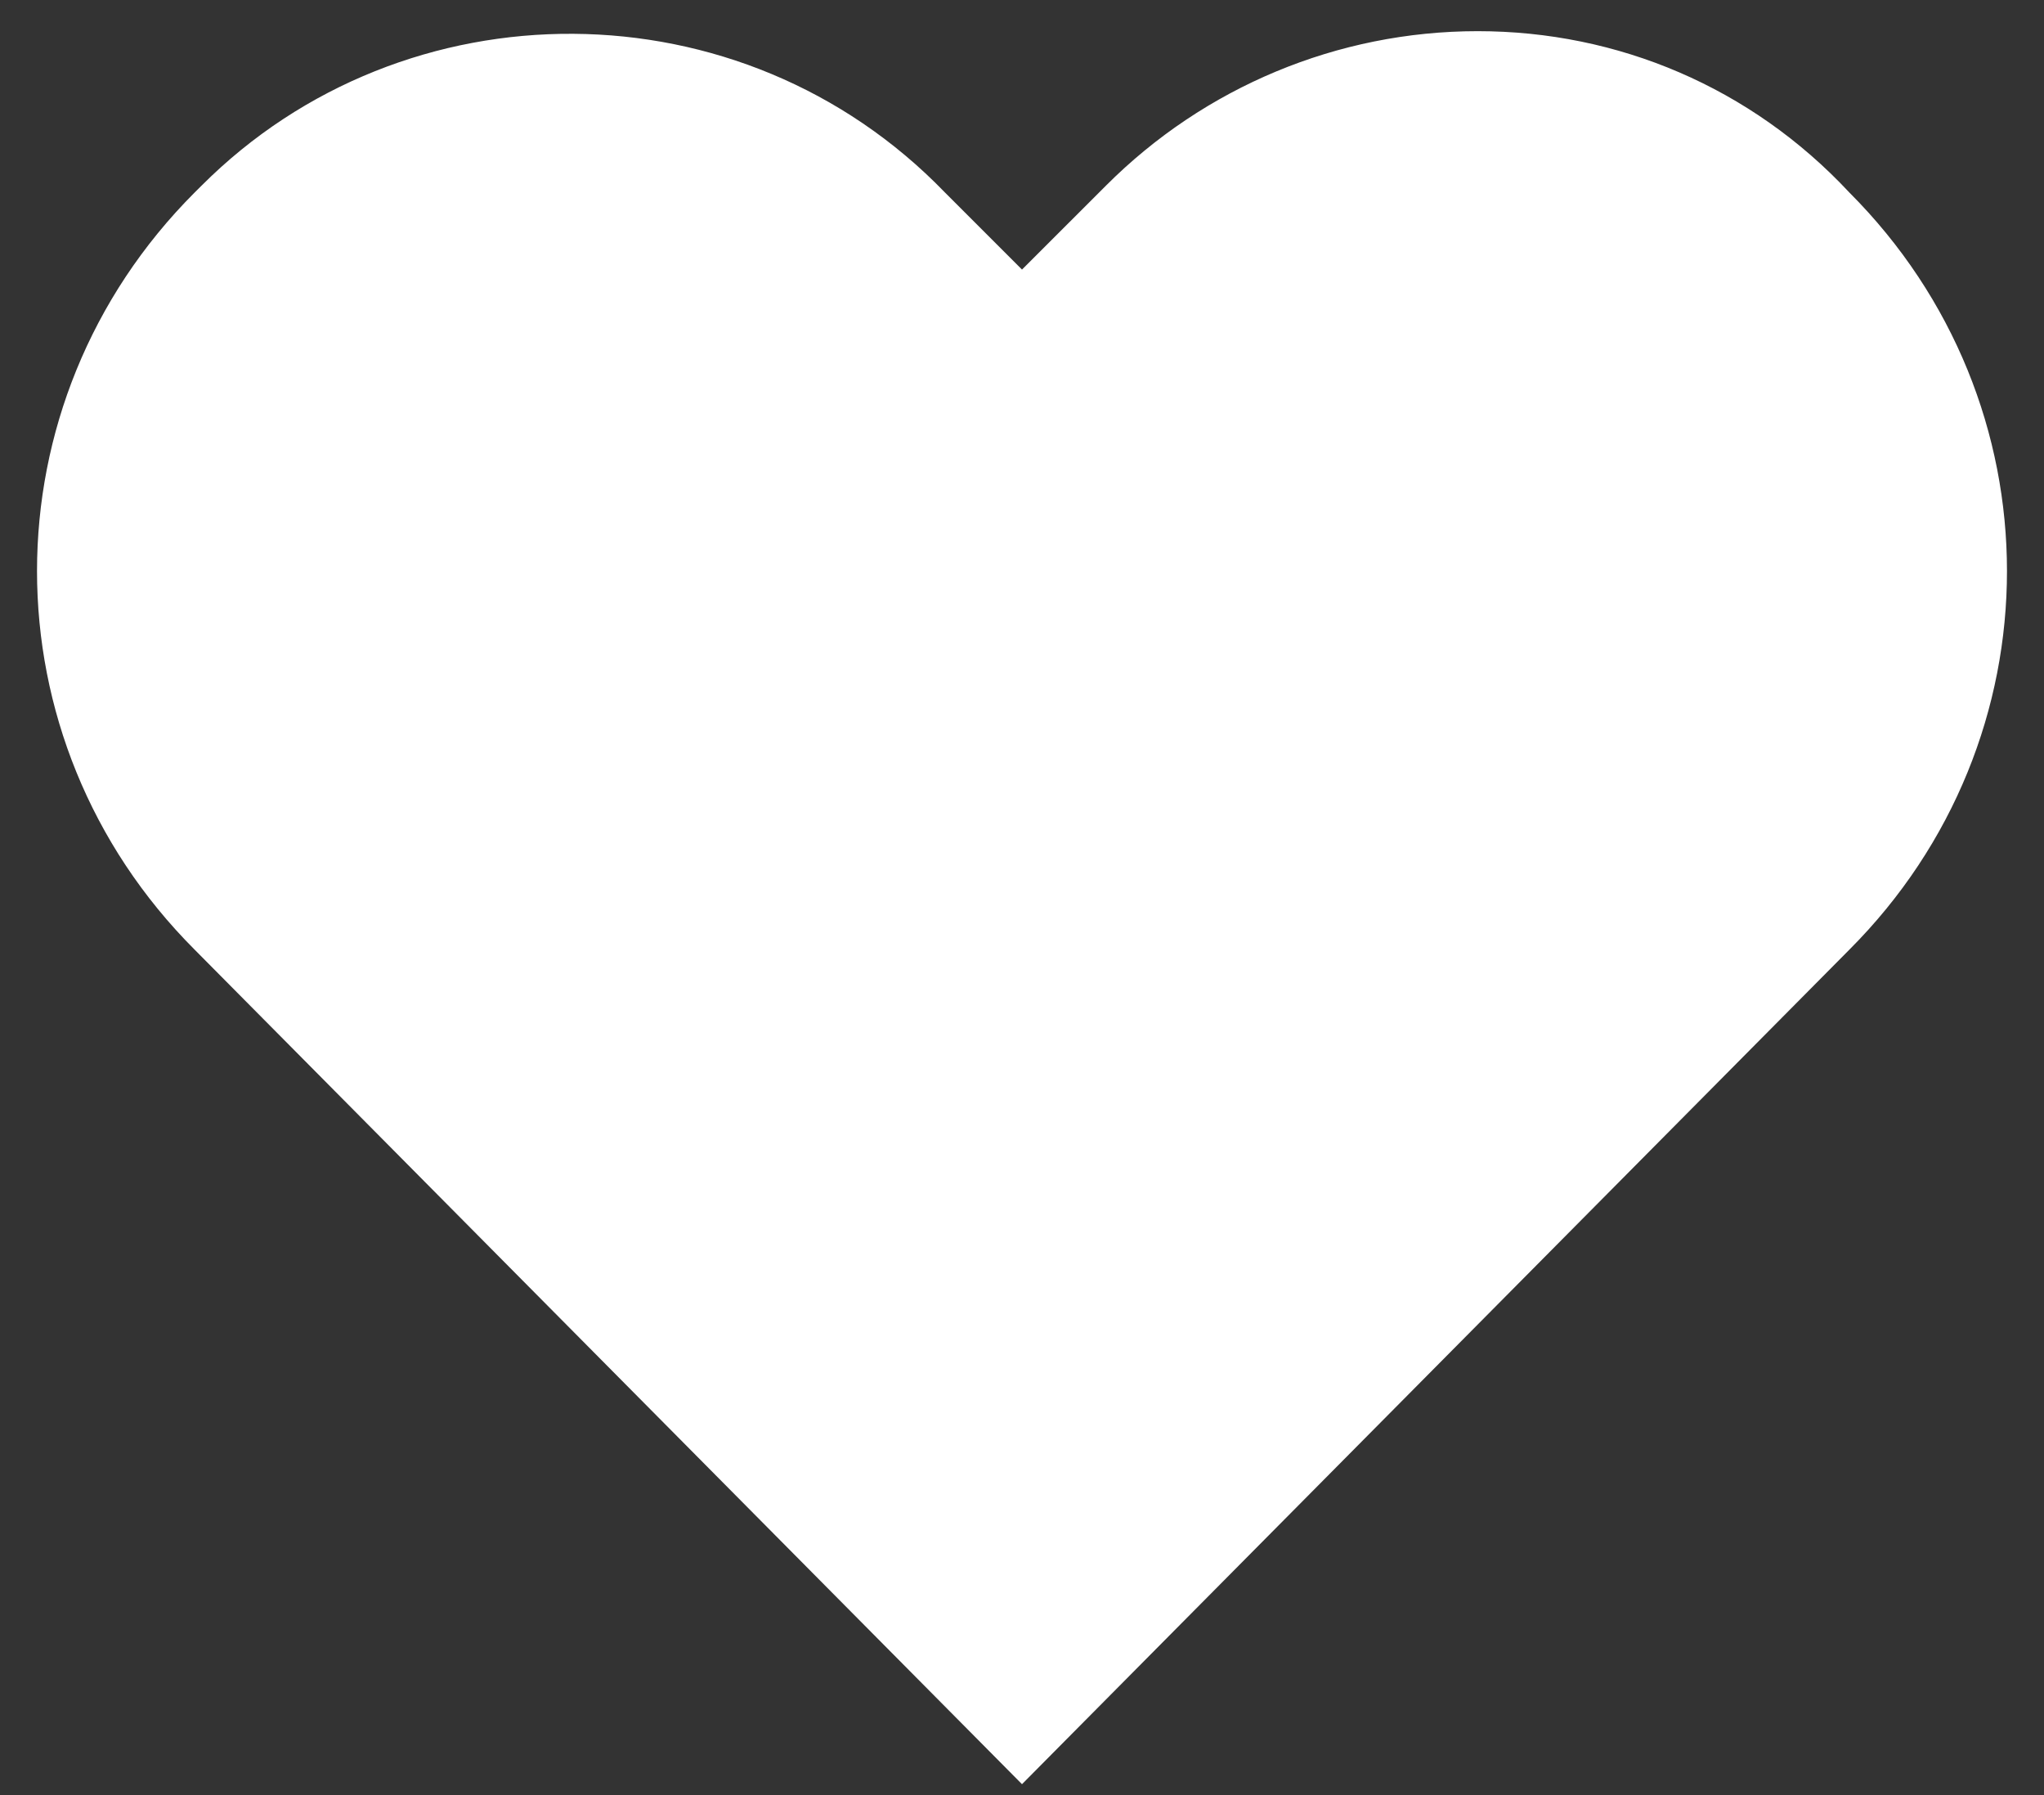 <svg width="41" height="36" viewBox="0 0 41 36" fill="none" xmlns="http://www.w3.org/2000/svg">
<rect x="0" y="0" width="41" height="36" fill="#333333" stroke="none"/>
<path d="M29.641 0.625C26.828 0.625 24.156 1.75 22.188 3.719L20.5 5.406L18.953 3.859C14.875 -0.359 8.125 -0.359 4.047 3.719L3.906 3.859C-0.312 8.078 -0.312 14.828 3.906 19.047L20.5 35.781L37.094 19.047C41.312 14.828 41.312 8.078 37.094 3.859C35.125 1.75 32.453 0.625 29.641 0.625Z" fill="white"/>
</svg>
